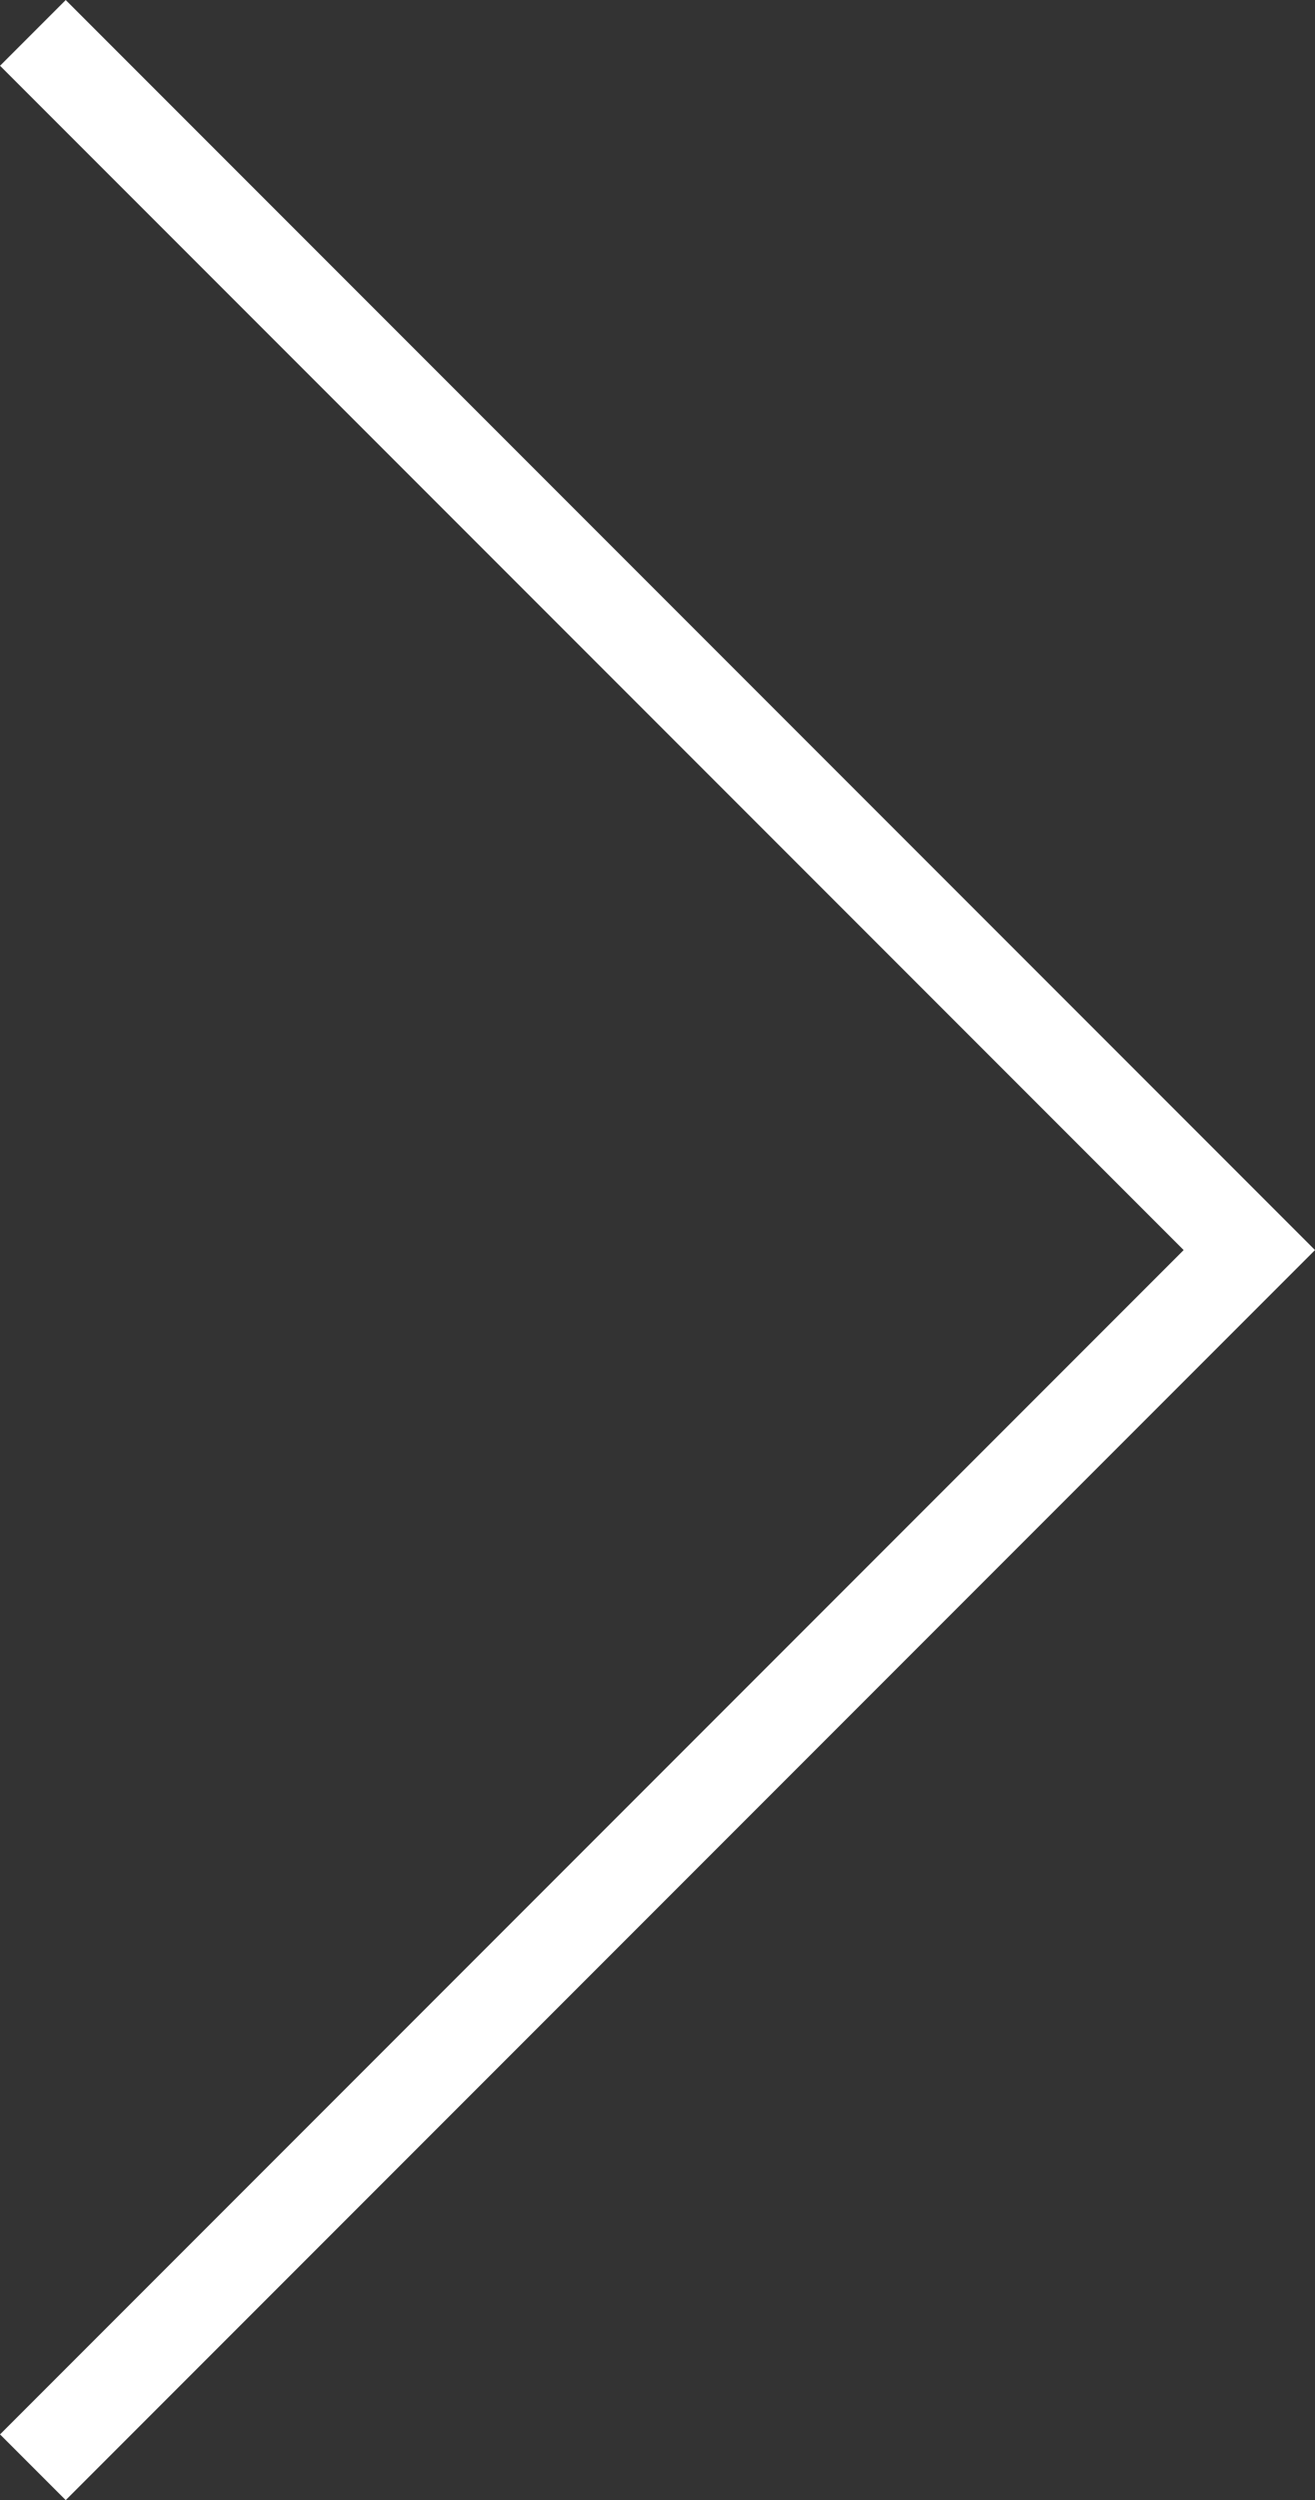 <?xml version="1.0" encoding="utf-8"?>
<!-- Generator: Adobe Illustrator 19.0.1, SVG Export Plug-In . SVG Version: 6.00 Build 0)  -->
<svg version="1.1" id="Слой_1" xmlns="http://www.w3.org/2000/svg" xmlns:xlink="http://www.w3.org/1999/xlink" x="0px" y="0px"
	 viewBox="0 0 14.157 26.899" style="enable-background:new 0 0 14.157 26.899;" xml:space="preserve">
<rect x="0" y="0" width="14.157" height="26.899" fill="#333333" stroke="none"/>
<polyline style="fill:none;stroke:#FFFFFF;stroke-miterlimit:10;" points="0.354,0.354 13.45,13.45 0.354,26.546 "/>
</svg>
